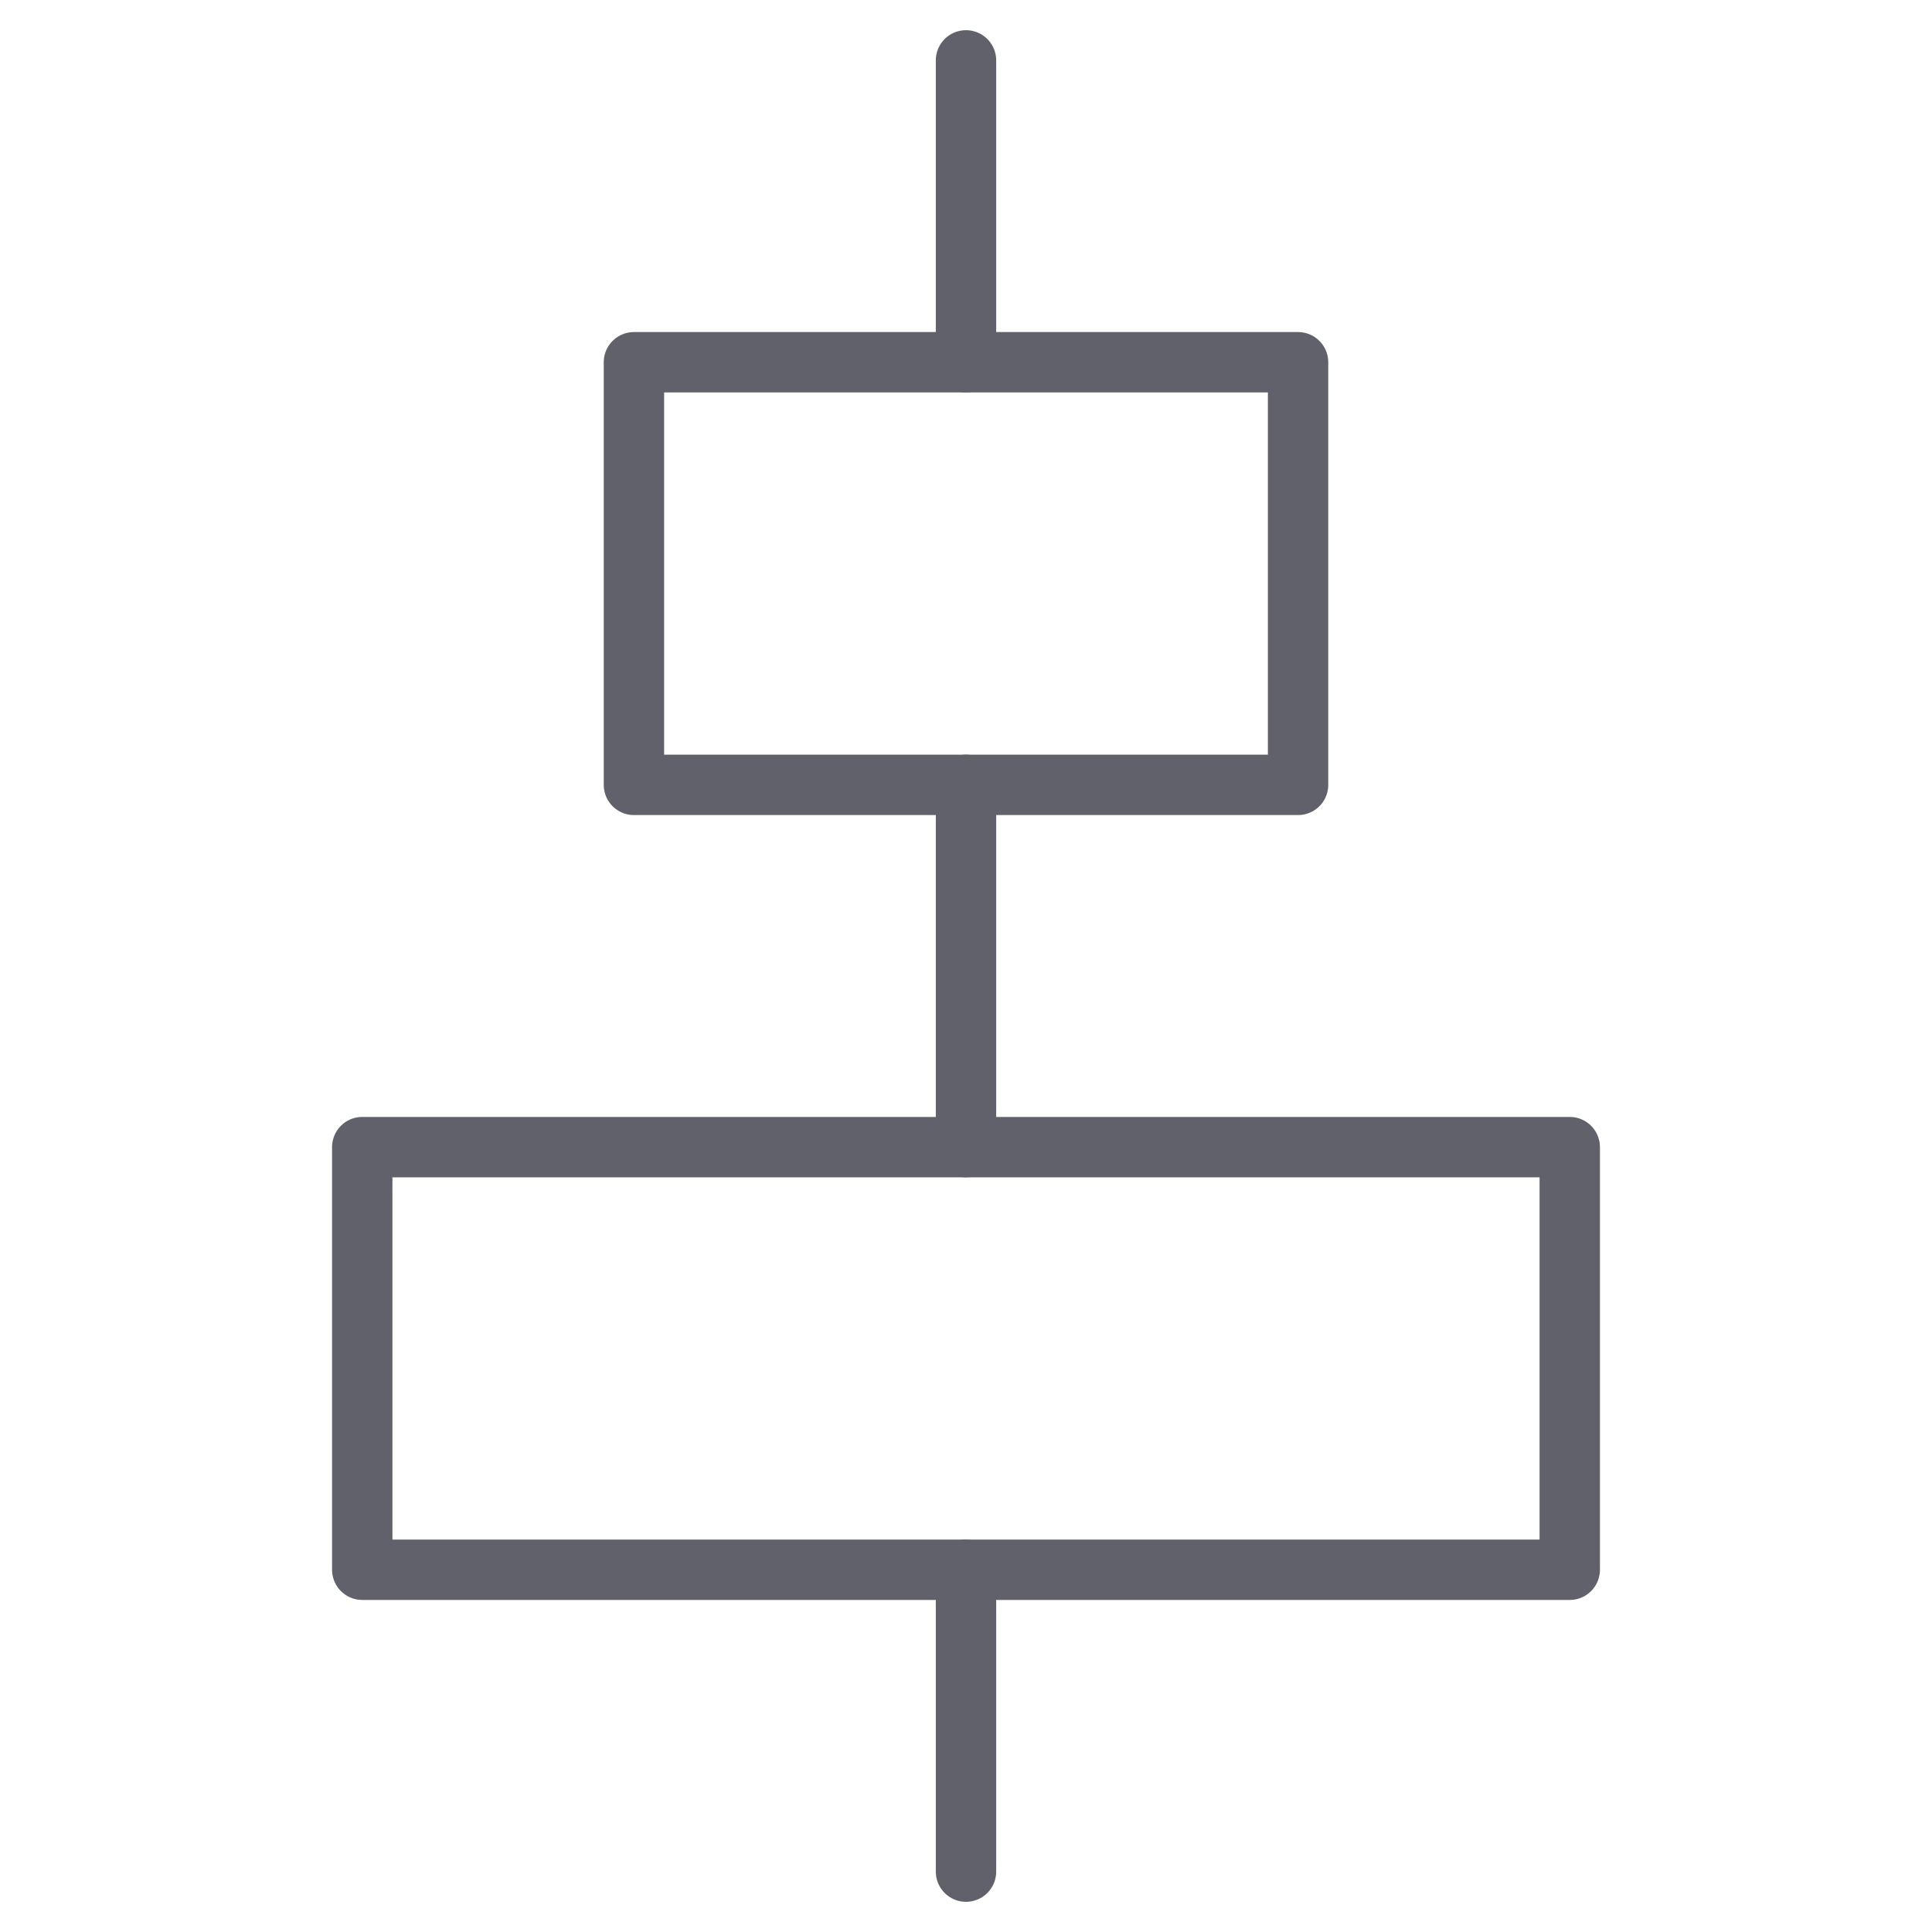 <svg xmlns="http://www.w3.org/2000/svg" height="64" width="64" viewBox="0 0 64 64"><title>align center horizontal 3</title><g stroke-linecap="round" fill="#61616b" stroke-linejoin="round" class="nc-icon-wrapper"><line data-color="color-2" fill="none" stroke="#61616b" stroke-width="2" x1="32" y1="52.001" x2="32" y2="62"></line> <line data-color="color-2" fill="none" stroke="#61616b" stroke-width="2" x1="32" y1="26" x2="32" y2="37.999"></line> <line data-color="color-2" fill="none" stroke="#61616b" stroke-width="2" x1="32" y1="2" x2="32" y2="11.999"></line> <rect x="25" y="25" transform="matrix(5.469917e-11 1 -1 5.469917e-11 77 13)" fill="none" stroke="#61616b" stroke-width="2" width="14" height="40"></rect> <rect x="25" y="8" transform="matrix(3.033821e-11 1 -1 3.033821e-11 51 -13)" fill="none" stroke="#61616b" stroke-width="2" width="14" height="22"></rect></g></svg>